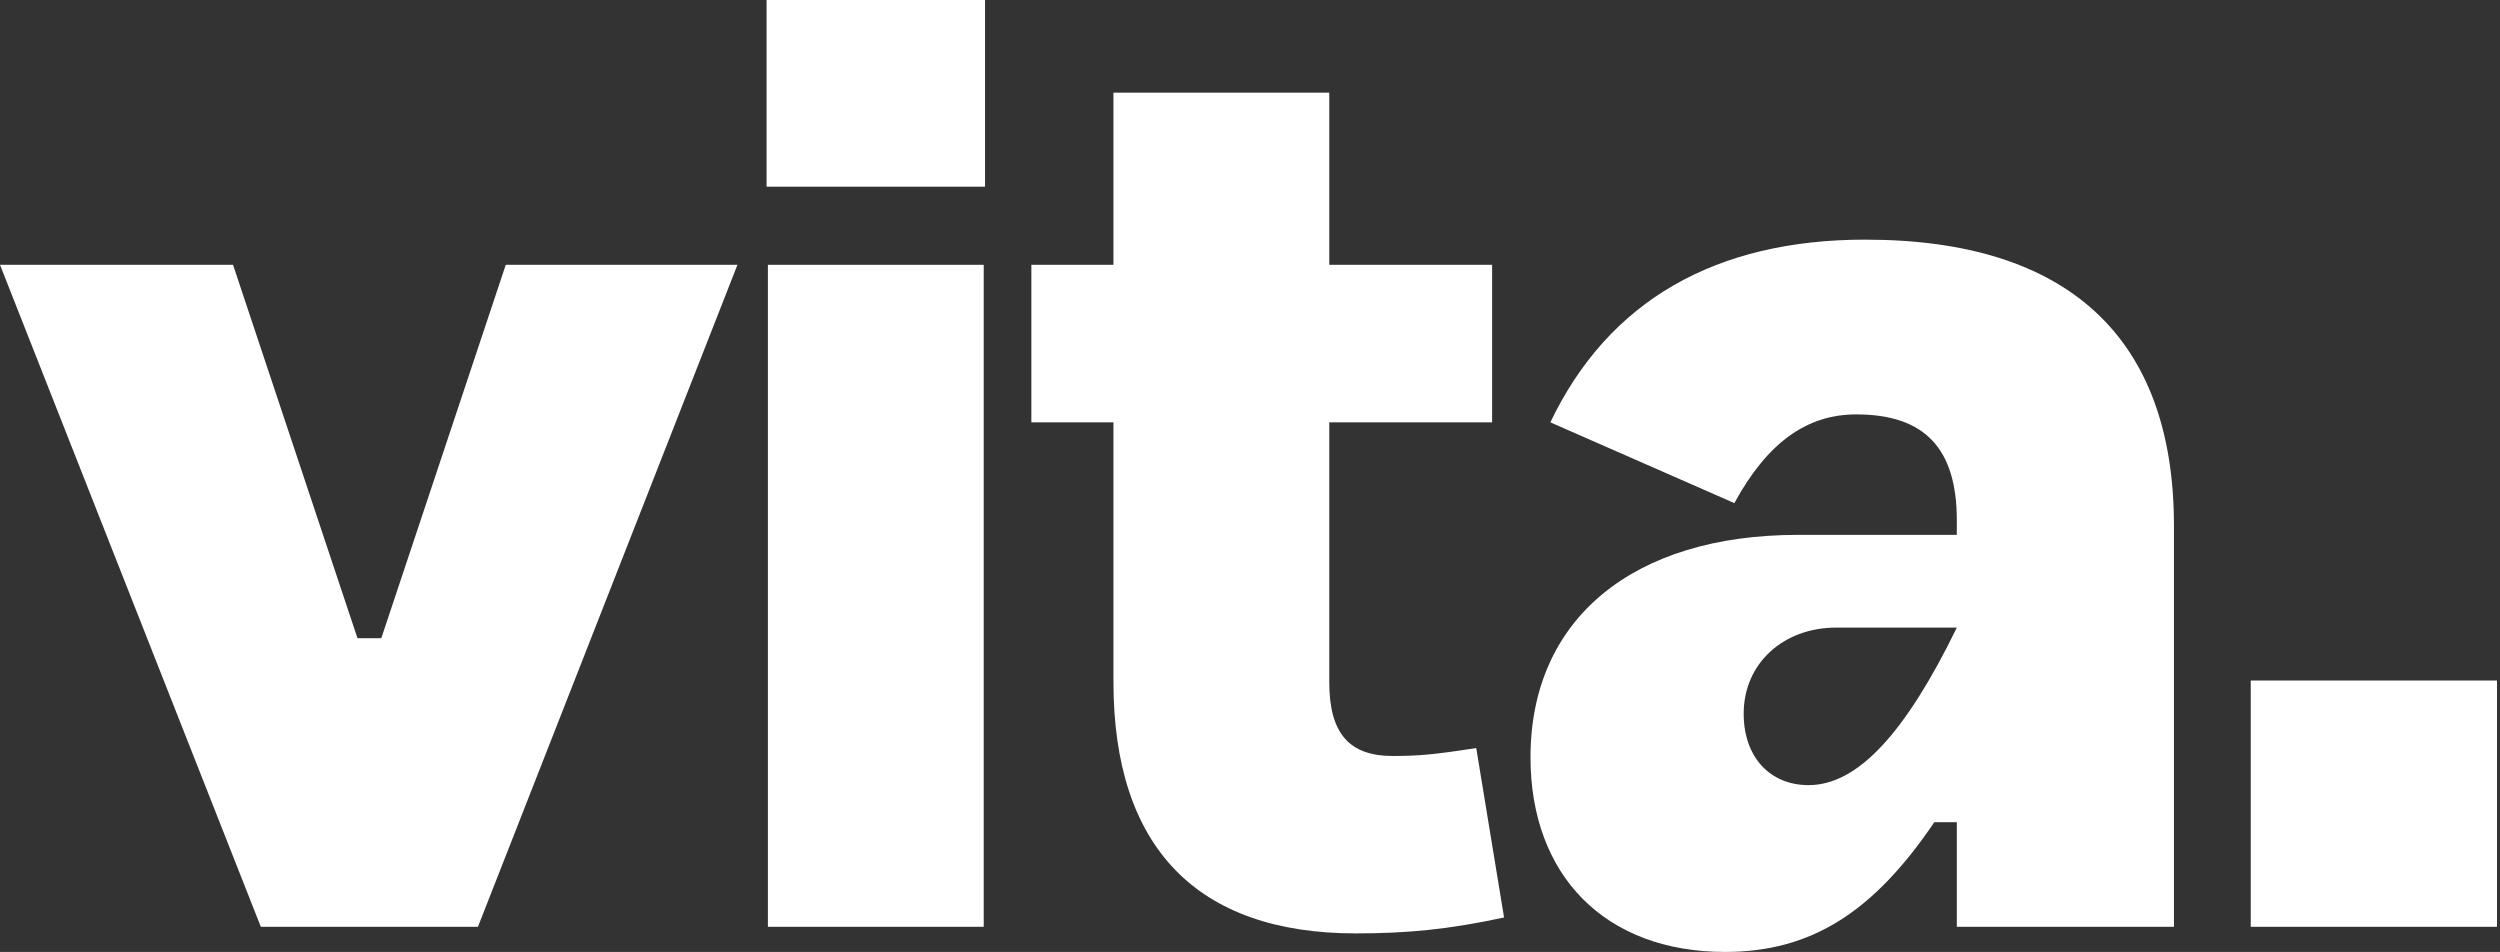 <svg width="499" height="190" viewBox="0 0 499 190" fill="none" xmlns="http://www.w3.org/2000/svg">
<rect x="0" y="0" width="499" height="190" fill="#333333" stroke="none"/>
<path d="M0 52.856H46.512L71.352 127.381H76.11L100.95 52.856H147.195L95.398 184.987H52.059L0 52.856Z" fill="white"/>
<path d="M196.612 0V37.262H153.009V0H196.612ZM196.349 52.857V184.987H153.272V52.857H196.349Z" fill="white"/>
<path d="M270.606 186.306C238.895 186.306 222.245 169.129 222.245 136.096V84.299H205.861V52.852H222.245V18.5H265.321V52.852H297.825V84.299H265.321V136.096C265.321 146.401 269.287 150.893 278.006 150.893C283.028 150.893 286.2 150.63 294.657 149.307L300.209 183.133C289.11 185.513 280.916 186.306 270.61 186.306H270.606Z" fill="white"/>
<path d="M372.349 47.835C412.783 47.835 433.92 67.391 433.92 104.916V184.987H390.581V164.108H386.09C373.935 182.077 361.513 190.004 344.337 190.004C320.29 190.004 305.488 174.676 305.488 151.155C305.488 123.406 326.1 106.76 358.871 106.76H390.581V103.855C390.581 89.584 384.241 82.713 370.495 82.713C360.715 82.713 352.789 88.265 346.181 100.42L309.449 84.299C321.078 59.985 342.483 47.83 372.344 47.83L372.349 47.835ZM360.987 156.712C370.767 156.712 380.28 146.406 390.586 125.264H366.539C355.97 125.264 348.039 132.398 348.039 142.441C348.039 151.16 353.324 156.712 360.987 156.712Z" fill="white"/>
<path d="M498.402 135.833V184.988H449.248V135.833H498.402Z" fill="white"/>
</svg>
